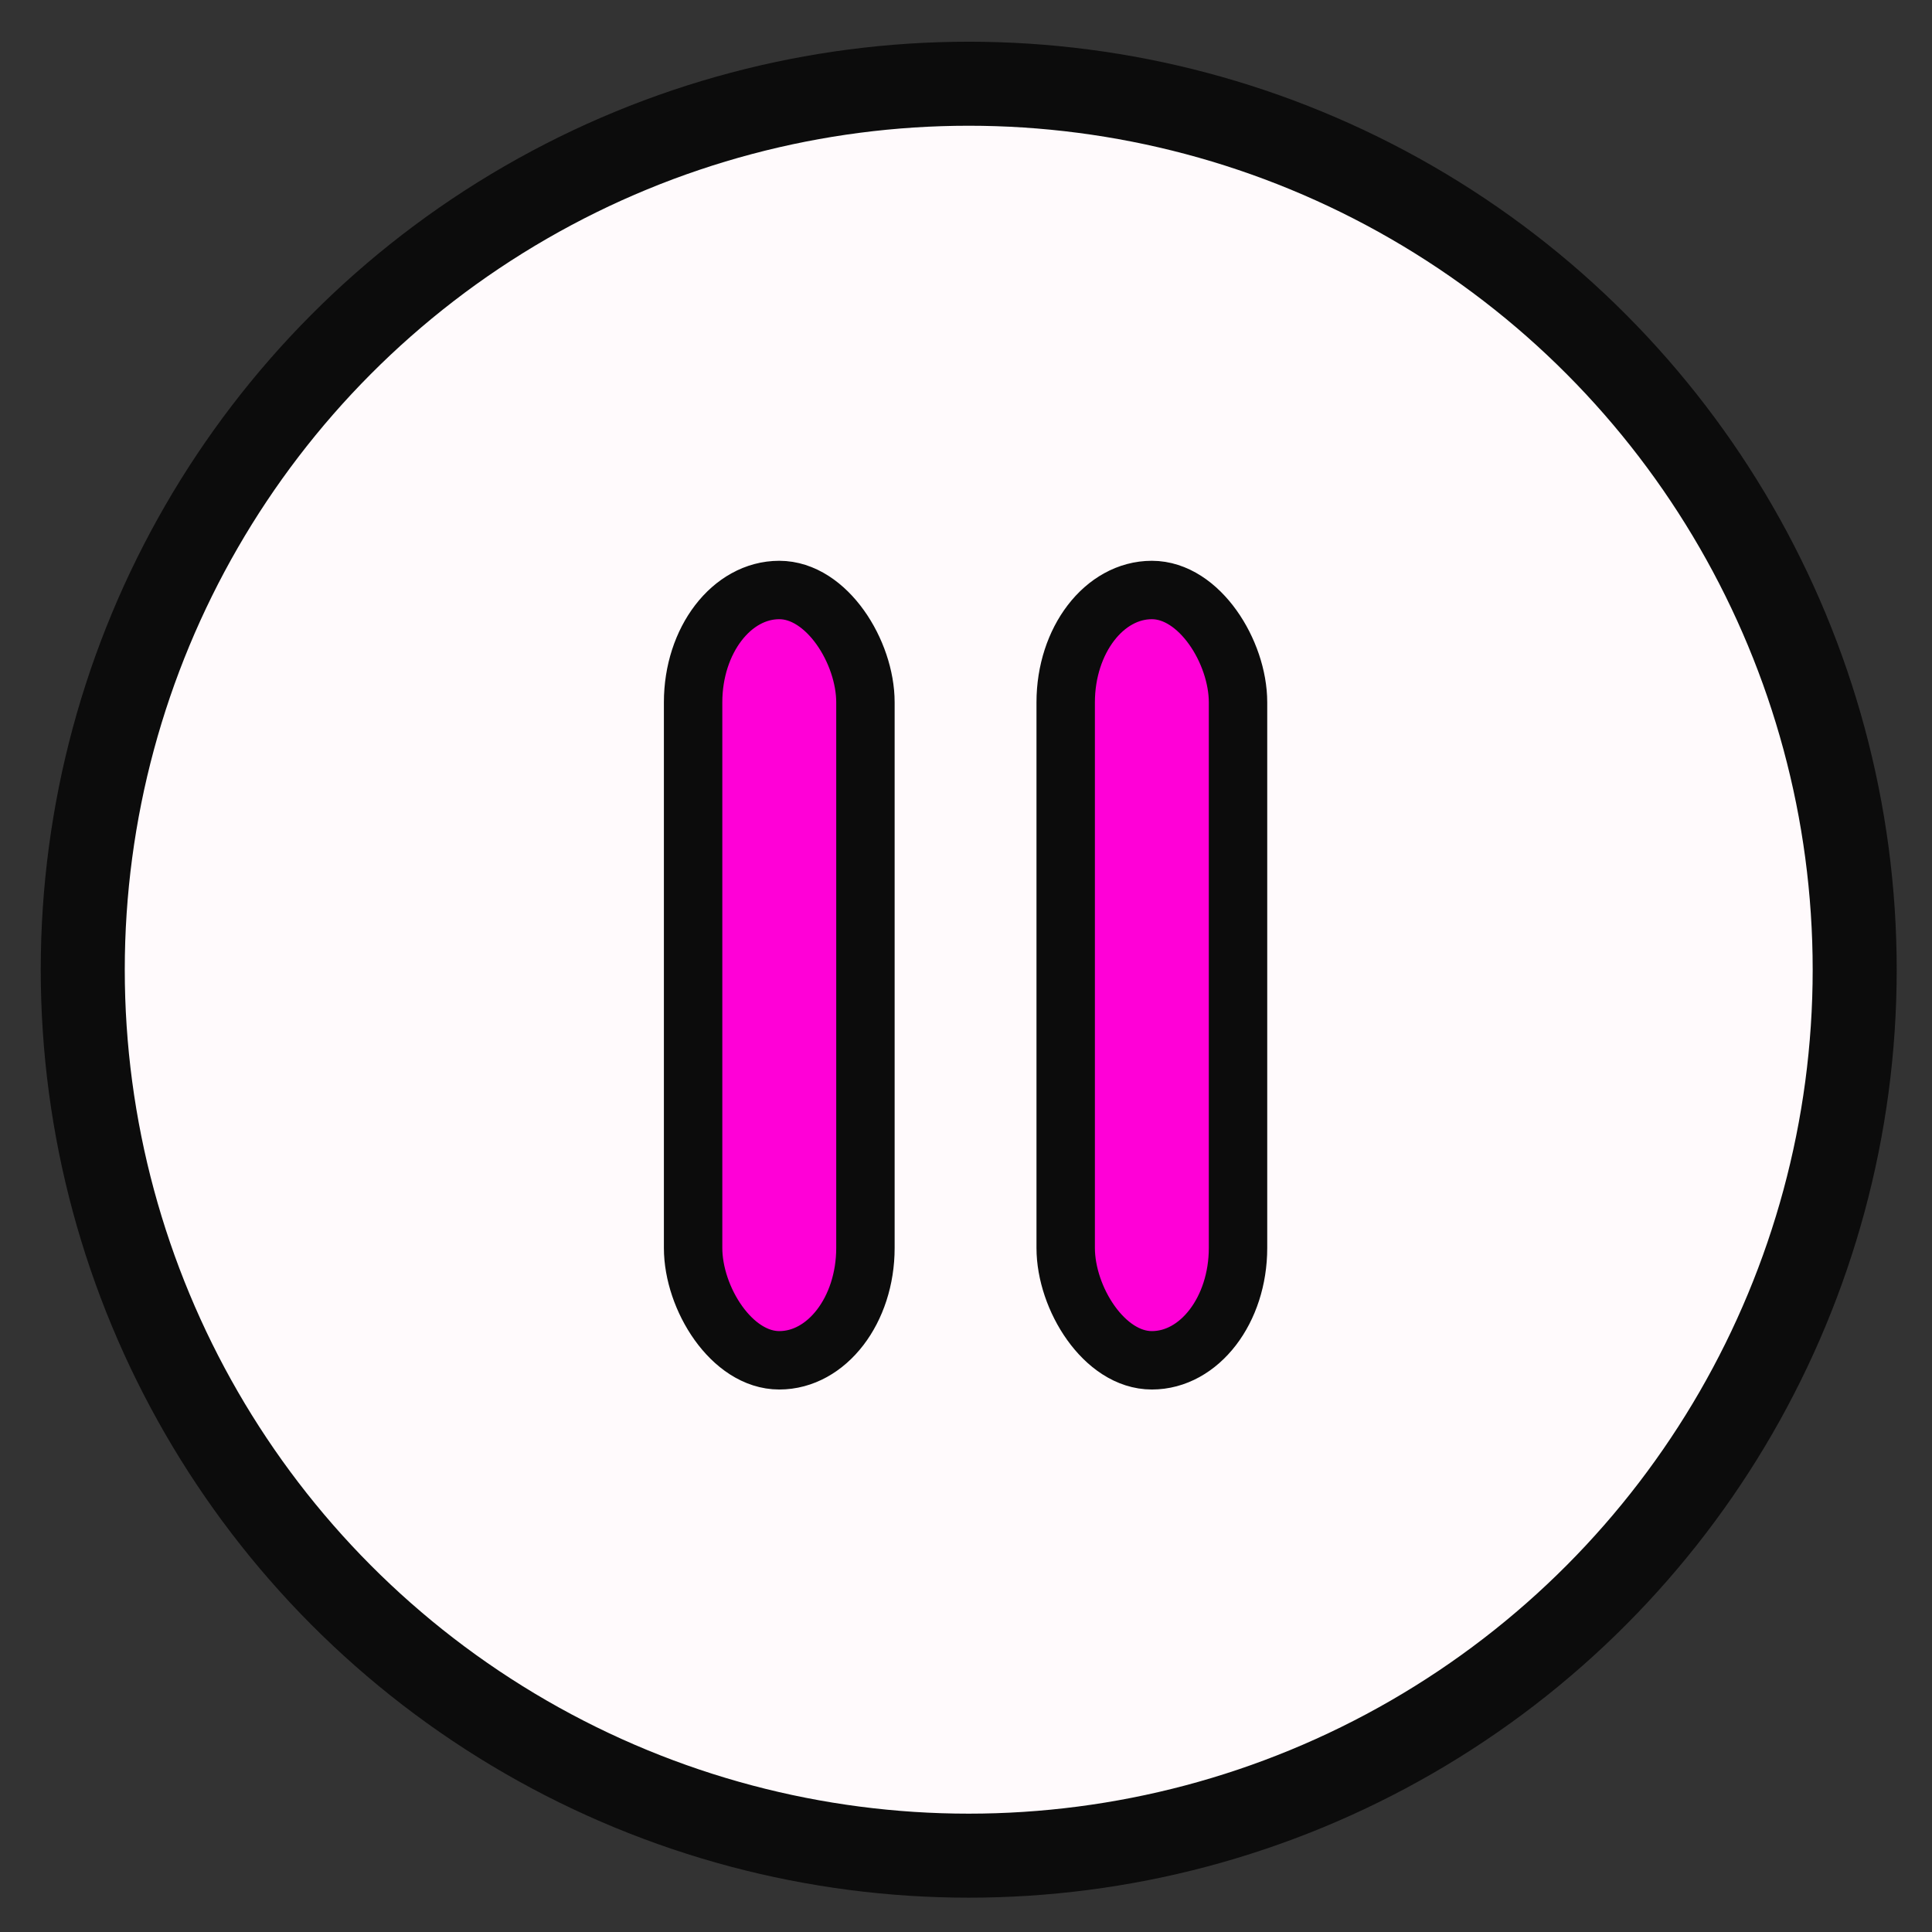 <svg width="75" height="75" version="1.1" viewBox="0 0 19.844 19.844" xmlns="http://www.w3.org/2000/svg">
 <rect x="0" y="0" width="19.844" height="19.844" fill="#333333" stroke="none"/>
 <g transform="translate(0 -277.16)" stroke="#0c0c0c" stroke-linecap="round" stroke-linejoin="round">
  <circle cx="9.95" cy="287.12" r="9.1" fill="#fffafc" stroke-width=".863" style="paint-order:normal"/>
  <rect x="7.119" y="283.22" width="1.77" height="7.912" ry="1.154" fill="#ff00d7" stroke-width=".6" style="paint-order:normal"/>
  <rect x="10.946" y="283.22" width="1.77" height="7.912" ry="1.154" fill="#ff00d7" stroke-width=".6" style="paint-order:normal"/>
 </g>
</svg>
